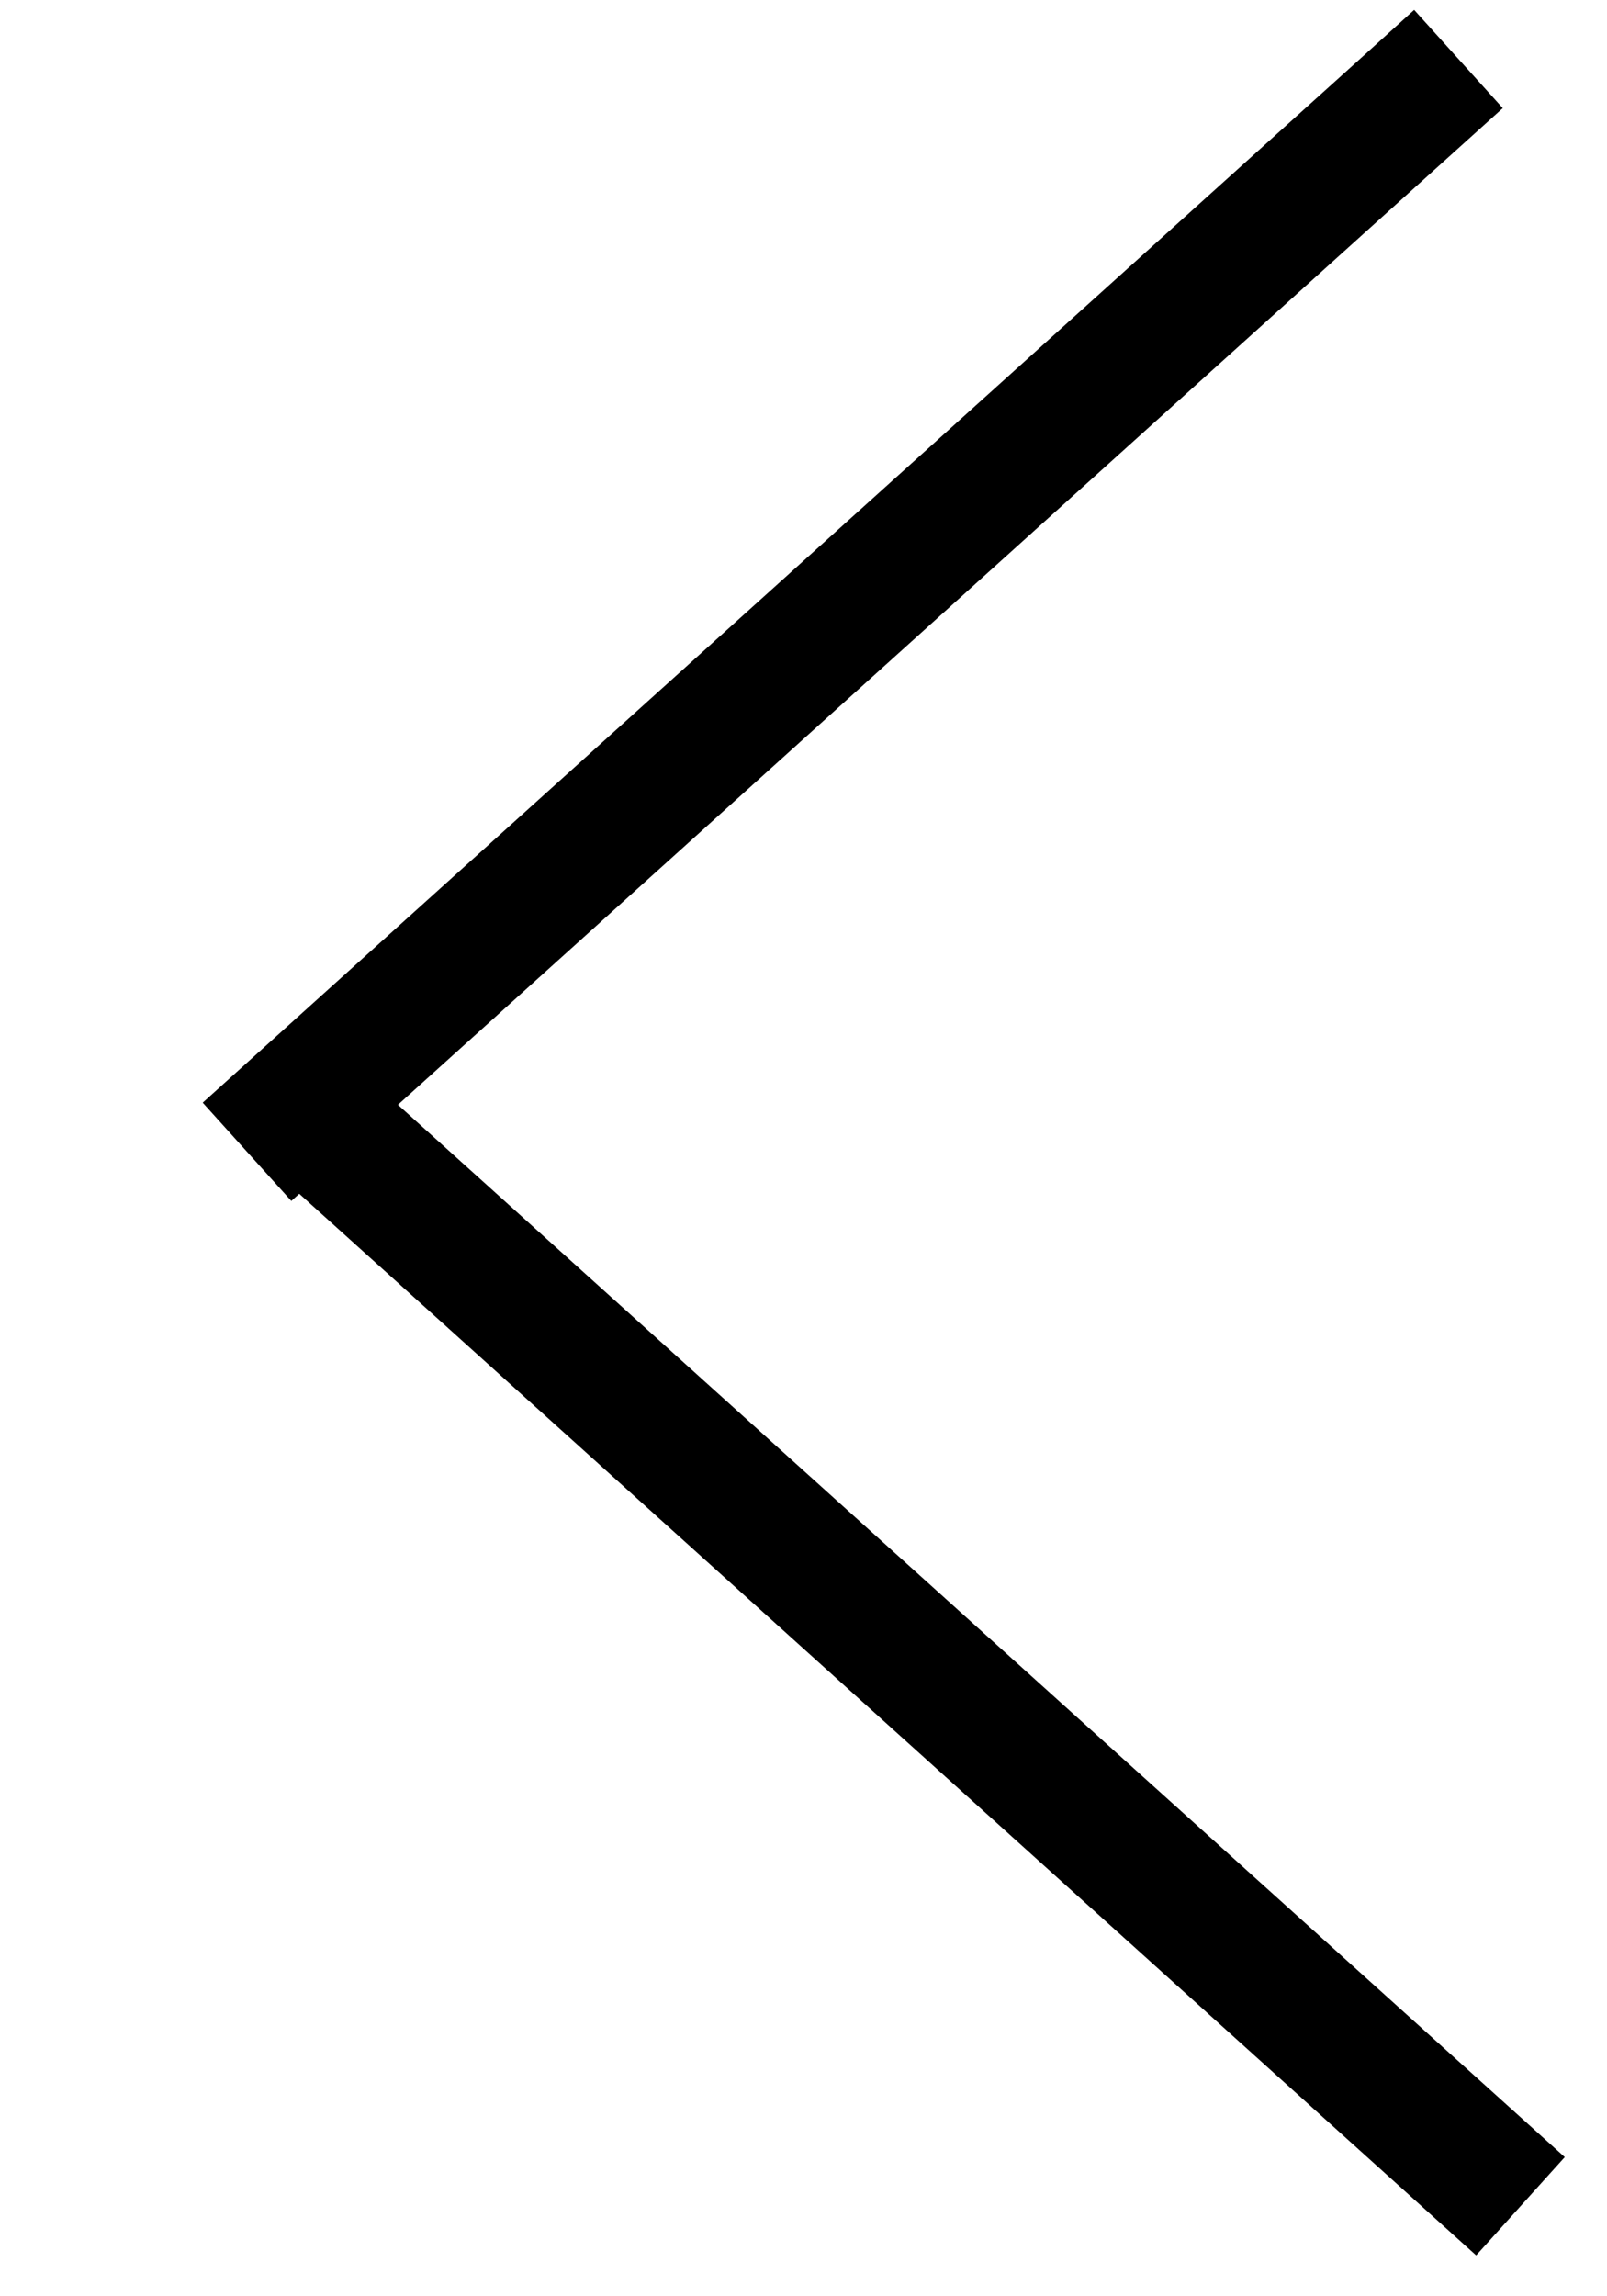 <svg width="7" height="10" viewBox="0 0 7 10" version="1.1" xmlns="http://www.w3.org/2000/svg" xmlns:xlink="http://www.w3.org/1999/xlink">
<title>Group</title>
<desc>Created using Figma</desc>
<g id="Canvas" transform="translate(-7260 -6817)">
<g id="Group">
<g id="Line">
<use xlink:href="#path0_stroke" transform="translate(7261.29 6821.73)"/>
</g>
<g id="Line">
<use xlink:href="#path1_stroke" transform="translate(7261.29 6817.45)"/>
</g>
</g>
</g>
<defs>
<path id="path0_stroke" d="M 0.462 0.098L 0.248 -0.094L -0.137 0.333L 0.077 0.526L 0.462 0.098ZM 4.926 4.899L 5.14 5.092L 5.526 4.664L 5.312 4.471L 4.926 4.899ZM 0.077 0.526L 4.926 4.899L 5.312 4.471L 0.462 0.098L 0.077 0.526Z"/>
<path id="path1_stroke" d="M -0.193 4.159L -0.407 4.352L -0.021 4.78L 0.193 4.587L -0.193 4.159ZM 5.042 0.214L 5.256 0.021L 4.87 -0.407L 4.657 -0.214L 5.042 0.214ZM 0.193 4.587L 5.042 0.214L 4.657 -0.214L -0.193 4.159L 0.193 4.587Z"/>
</defs>
</svg>
